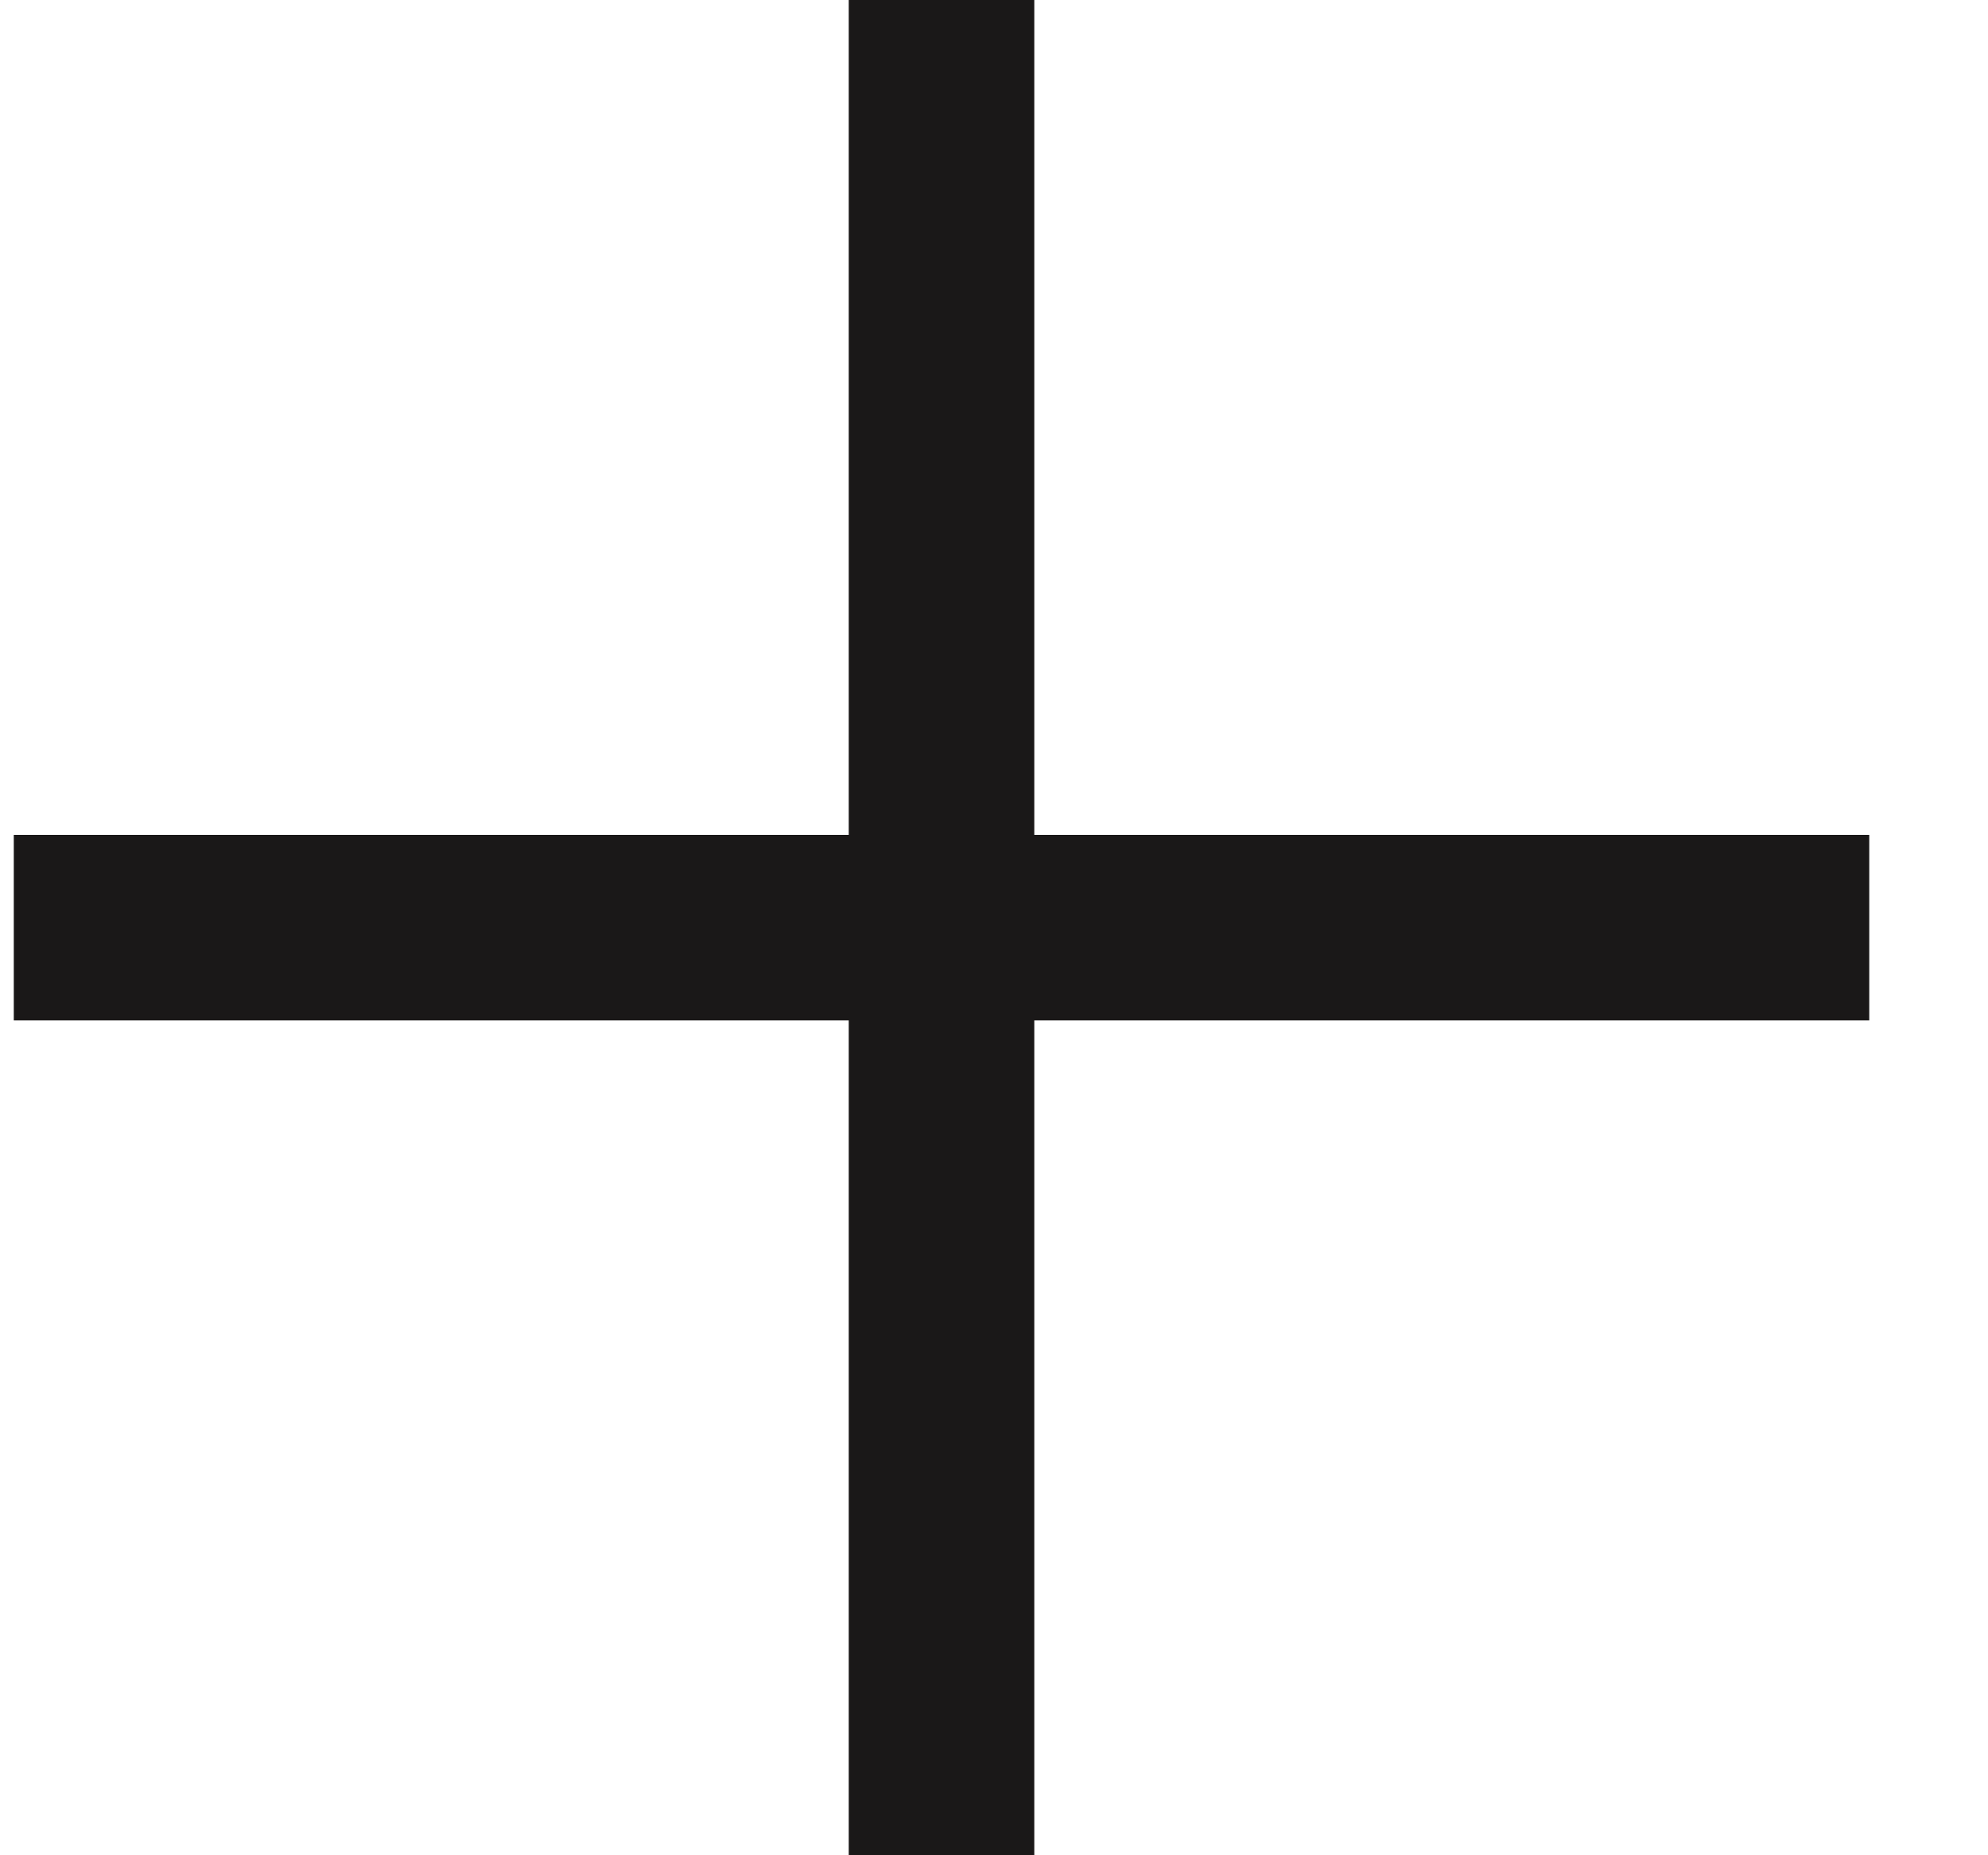 <svg width="15" height="14" viewBox="0 0 15 14" fill="none" xmlns="http://www.w3.org/2000/svg">
<path fill-rule="evenodd" clip-rule="evenodd" d="M7.804 6.3V0H6.404V6.3H0.104V7.7H6.404V14H7.804V7.7H14.104V6.3H7.804Z" fill="#1A1818"/>
</svg>
